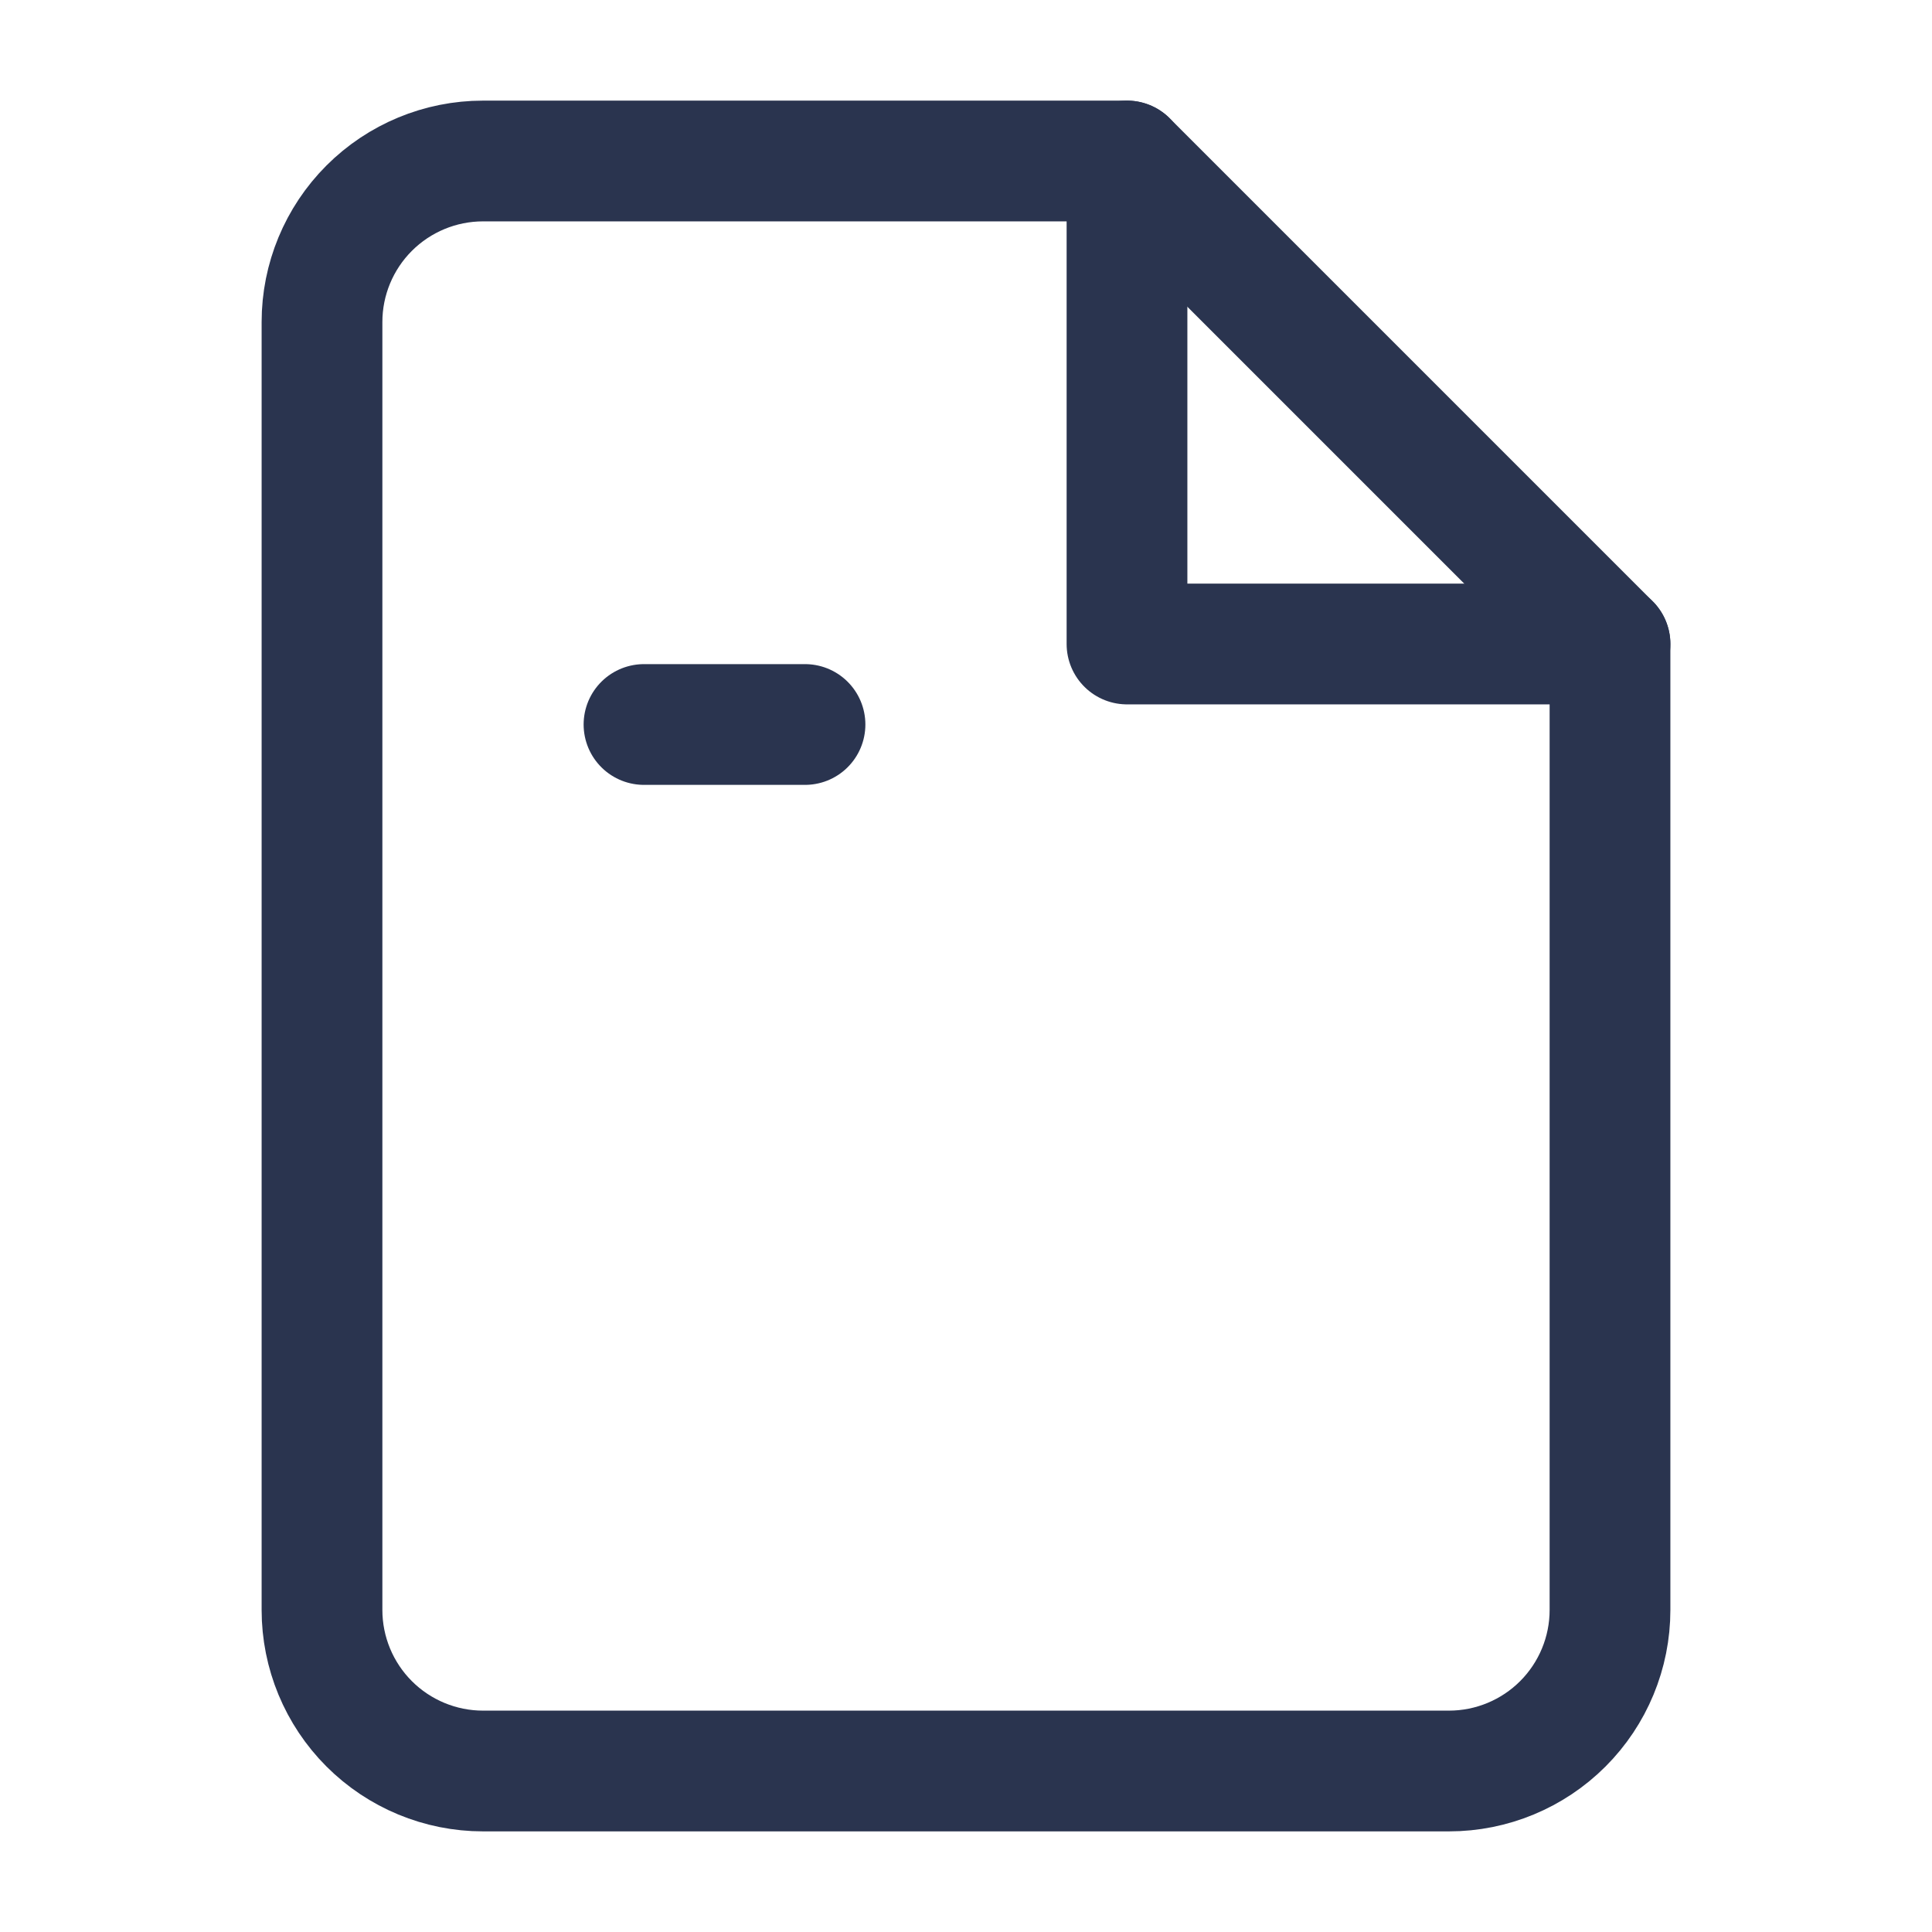 <svg width="24" height="24" viewBox="0 0 24 24" fill="none" xmlns="http://www.w3.org/2000/svg">
<path d="M14 2H6C5.47 2 4.961 2.211 4.586 2.586C4.211 2.961 4 3.47 4 4V20C4 20.53 4.211 21.039 4.586 21.414C4.961 21.789 5.47 22 6 22H18C18.53 22 19.039 21.789 19.414 21.414C19.789 21.039 20 20.53 20 20V8L14 2Z" stroke="#2A344F" stroke-width="1.5" stroke-linecap="round" stroke-linejoin="round"/>
<path d="M10 9H9H8" stroke="#2A344F" stroke-width="1.5" stroke-linecap="round" stroke-linejoin="round"/>
<path d="M14 2V8H20" stroke="#2A344F" stroke-width="1.5" stroke-linecap="round" stroke-linejoin="round"/>
</svg>
